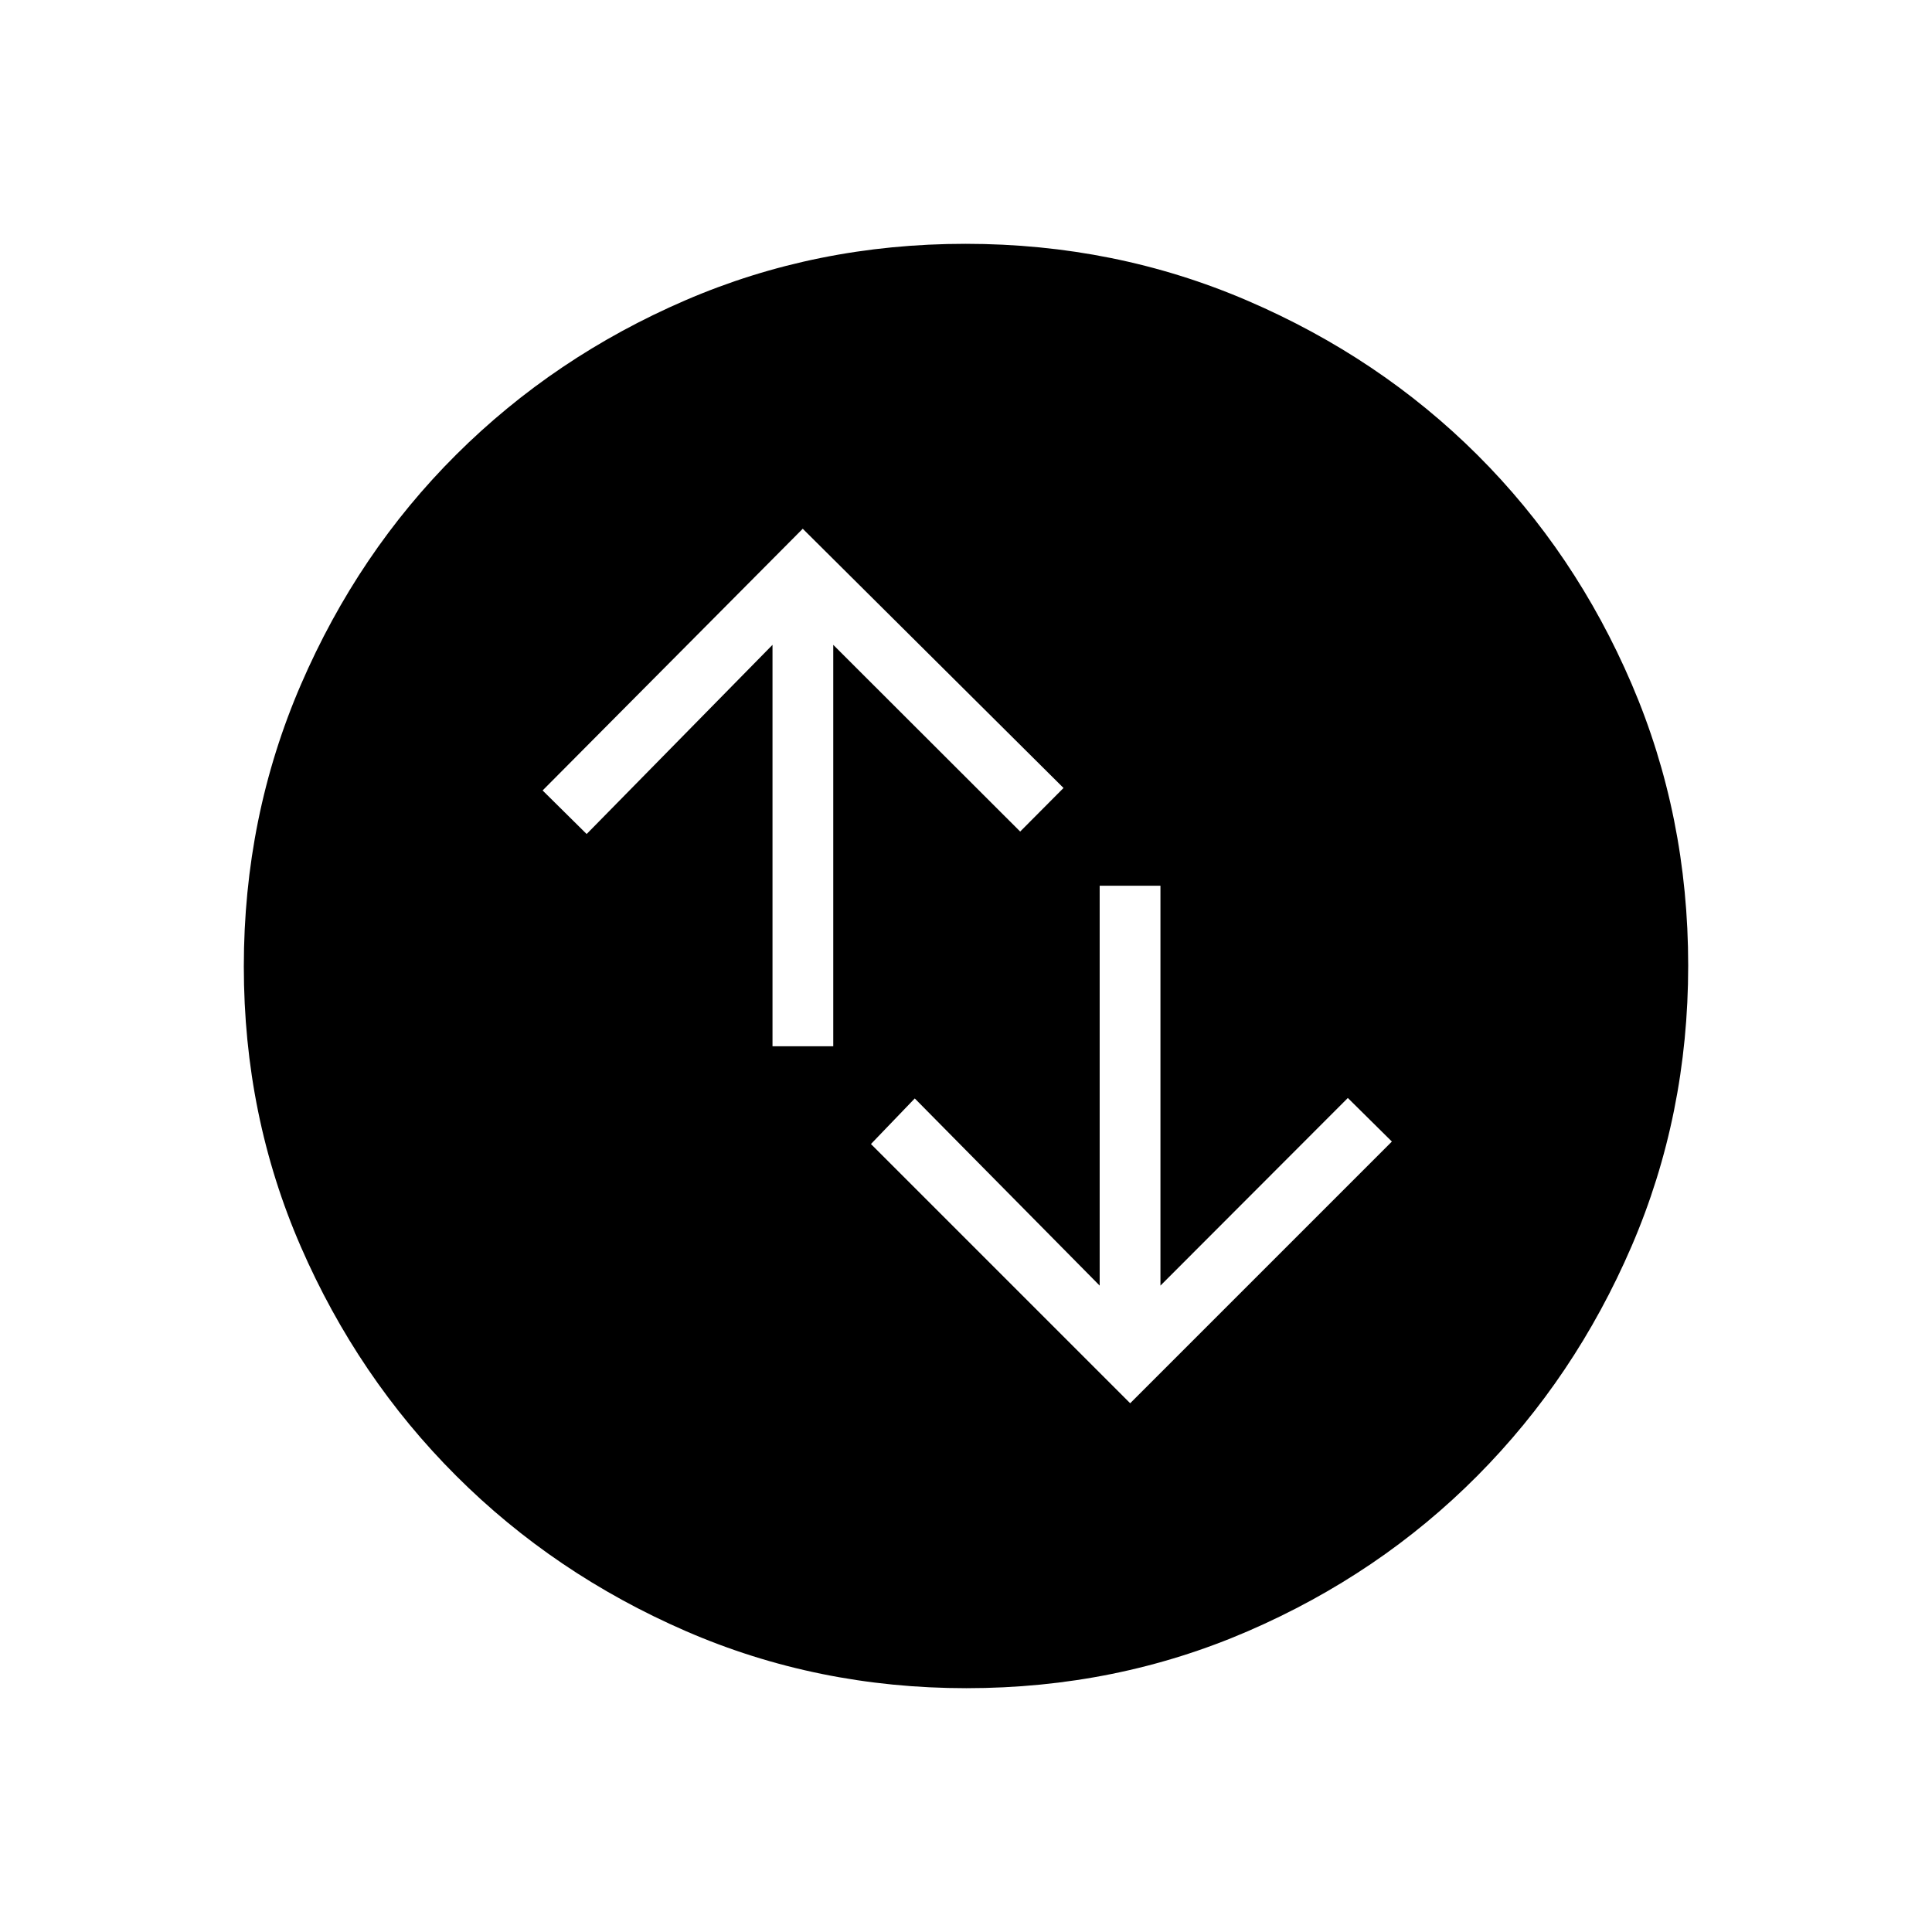 <svg xmlns="http://www.w3.org/2000/svg" height="48" viewBox="0 -960 960 960" width="48"><path d="m561.58-262.73 130.04-130.04-21.89-21.65-93.11 93.23v-198.69h-30.2v198.69l-91.88-93-21.77 22.65 128.81 128.81ZM383.85-440.12h30.19v-199.46l92.88 92.77 21.54-21.65-129.58-128.81-129.26 130.04 21.88 21.65 92.35-94v199.46Zm96.4 318.97q-74.23 0-139.52-28.39-65.28-28.39-114.12-77.19-48.84-48.81-77.15-113.84-28.31-65.03-28.31-139.18 0-74.46 28.39-140.13t77.19-114.26q48.81-48.59 113.84-76.65 65.03-28.06 139.18-28.06 74.46 0 140.14 28.26 65.68 28.25 114.26 76.69 48.58 48.43 76.64 113.85 28.06 65.42 28.06 139.8 0 74.23-28.14 139.52-28.14 65.28-76.69 114.12t-113.97 77.15q-65.42 28.31-139.8 28.31Z"/></svg>